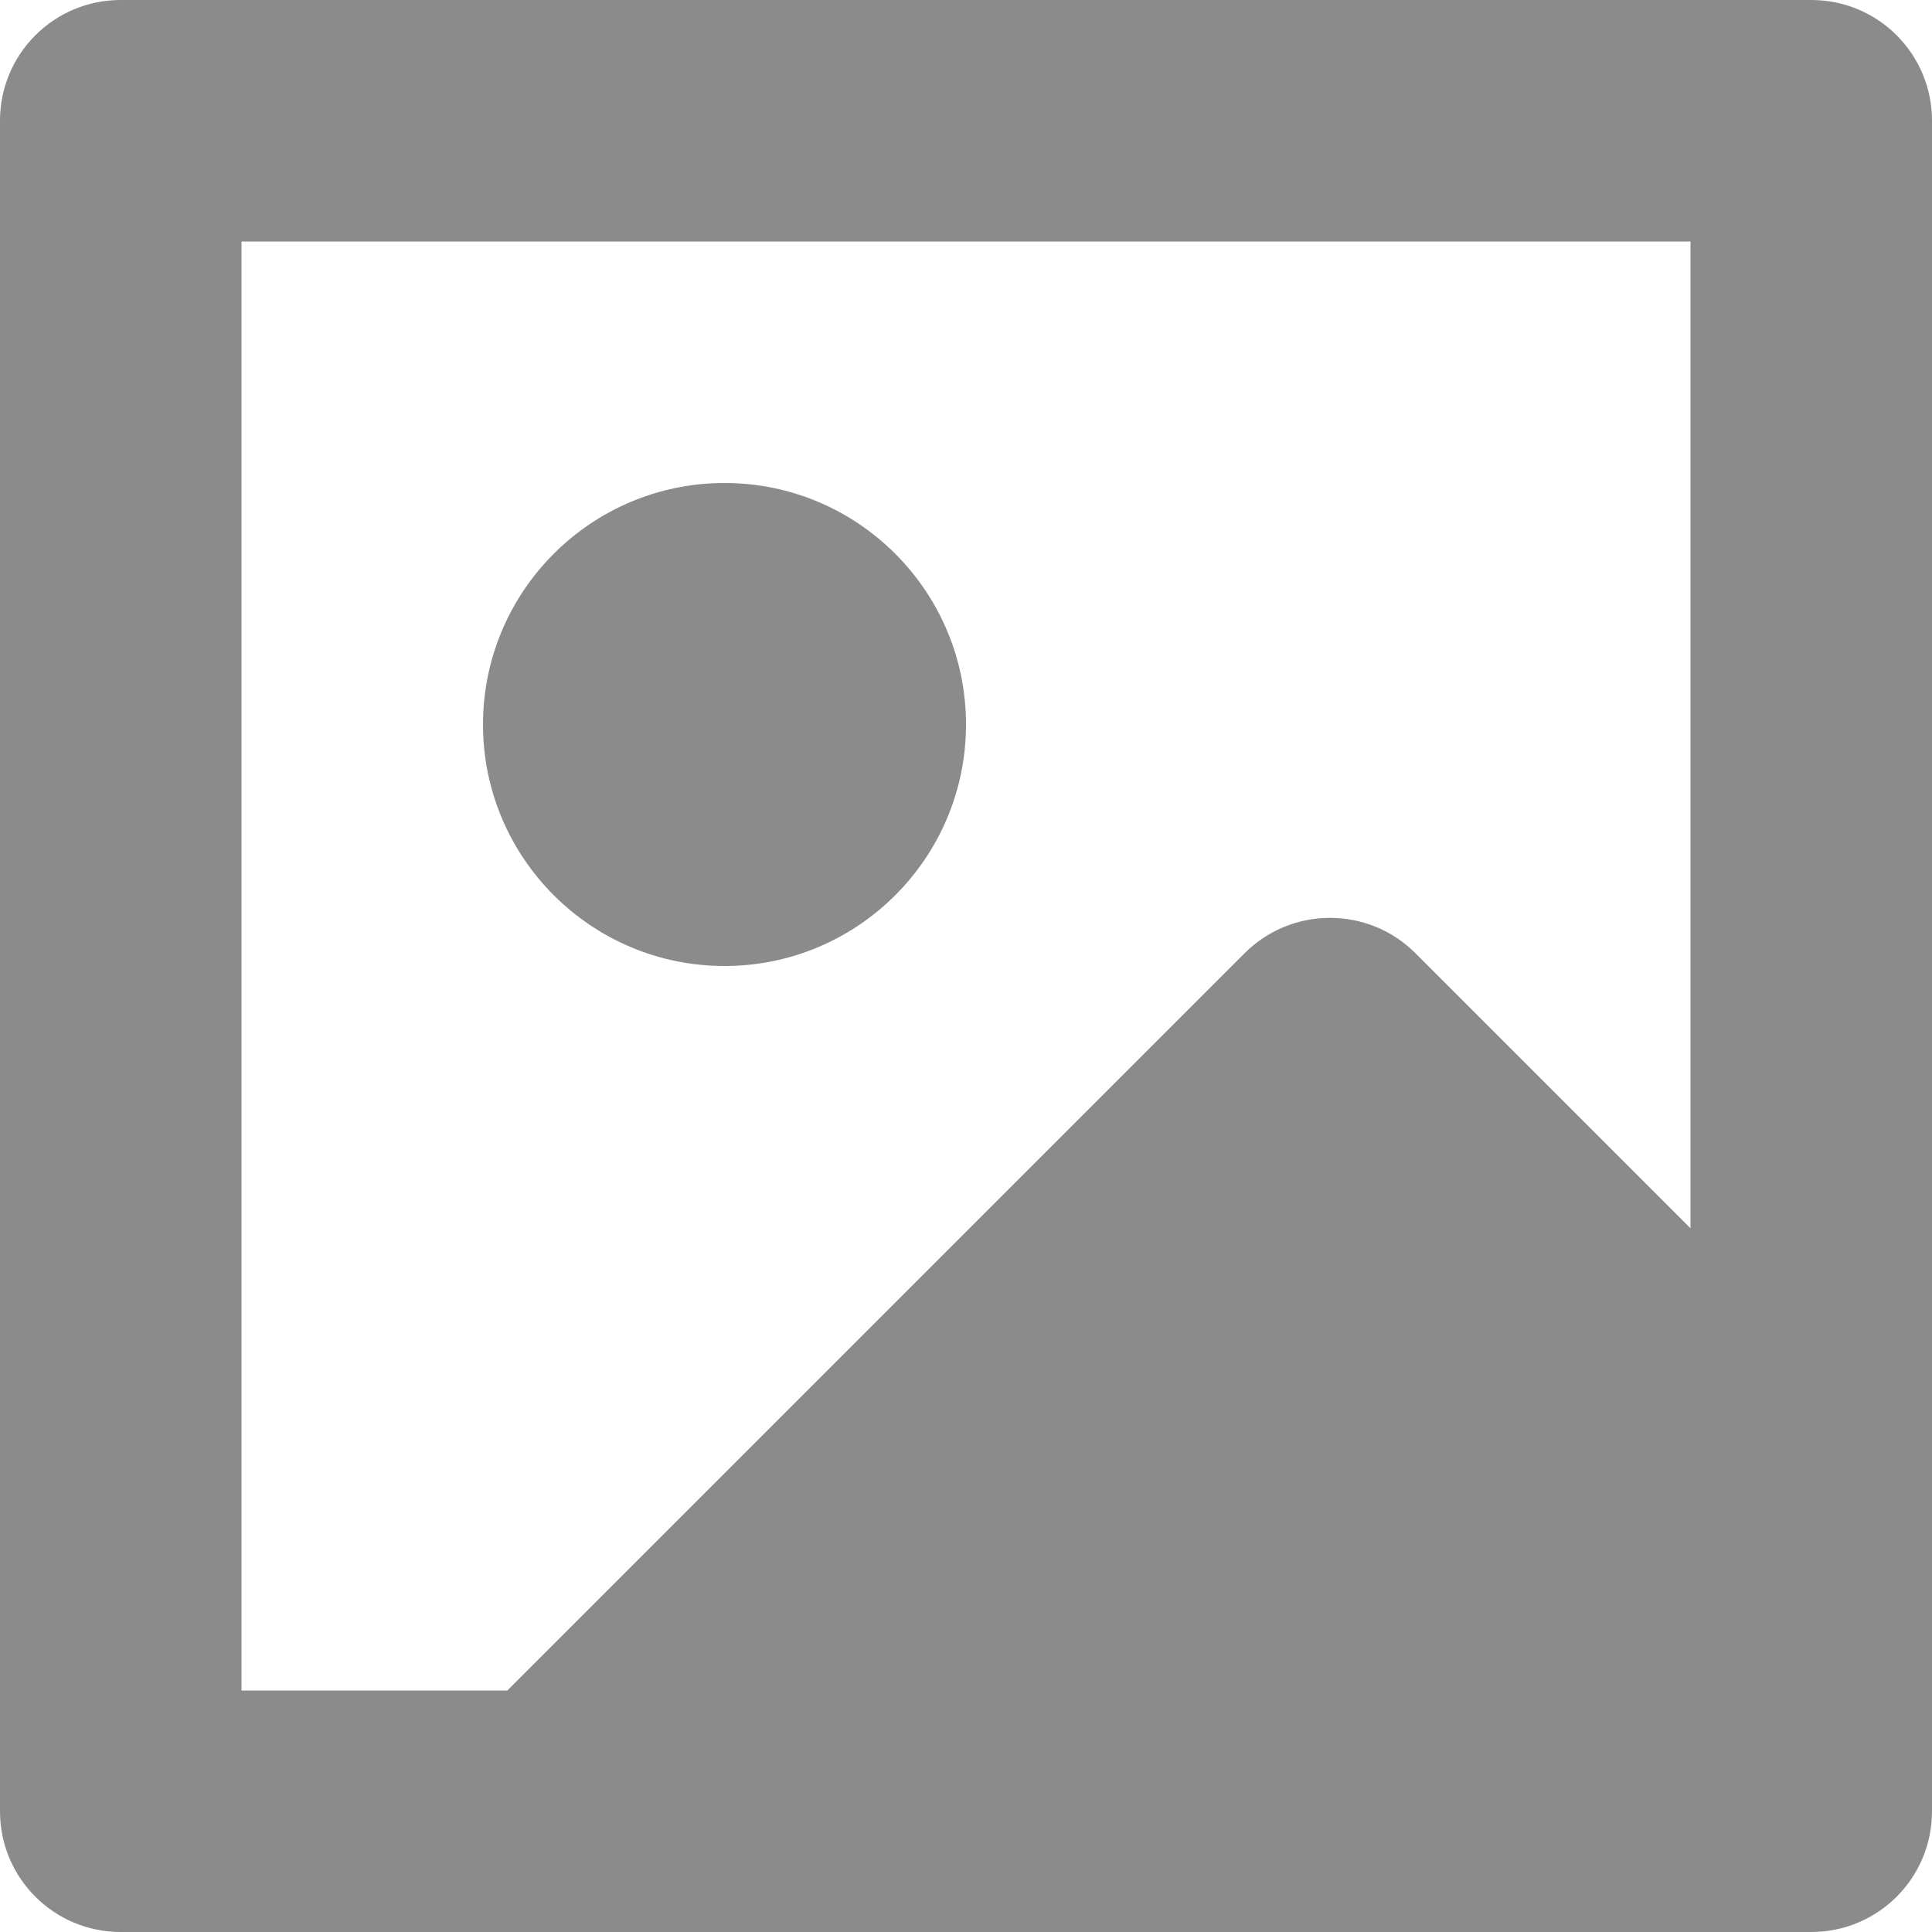 <svg width="12" height="12" viewBox="0 0 12 12" fill="none" xmlns="http://www.w3.org/2000/svg">
<path d="M11.25 0H0.75C0.335 0 0 0.335 0 0.75V11.25C0 11.665 0.335 12 0.75 12H11.25C11.665 12 12 11.665 12 11.25V0.75C12 0.335 11.665 0 11.25 0ZM1.5 1.5H10.5V7.629L8.791 5.92C8.498 5.628 8.024 5.628 7.731 5.92L3.151 10.5H1.5V1.5Z" fill="#8B8B8B"/>
<path d="M4.5 6C5.328 6 6 5.328 6 4.5C6 3.672 5.328 3 4.5 3C3.672 3 3 3.672 3 4.5C3 5.328 3.672 6 4.5 6Z" fill="#8B8B8B"/>
</svg>
